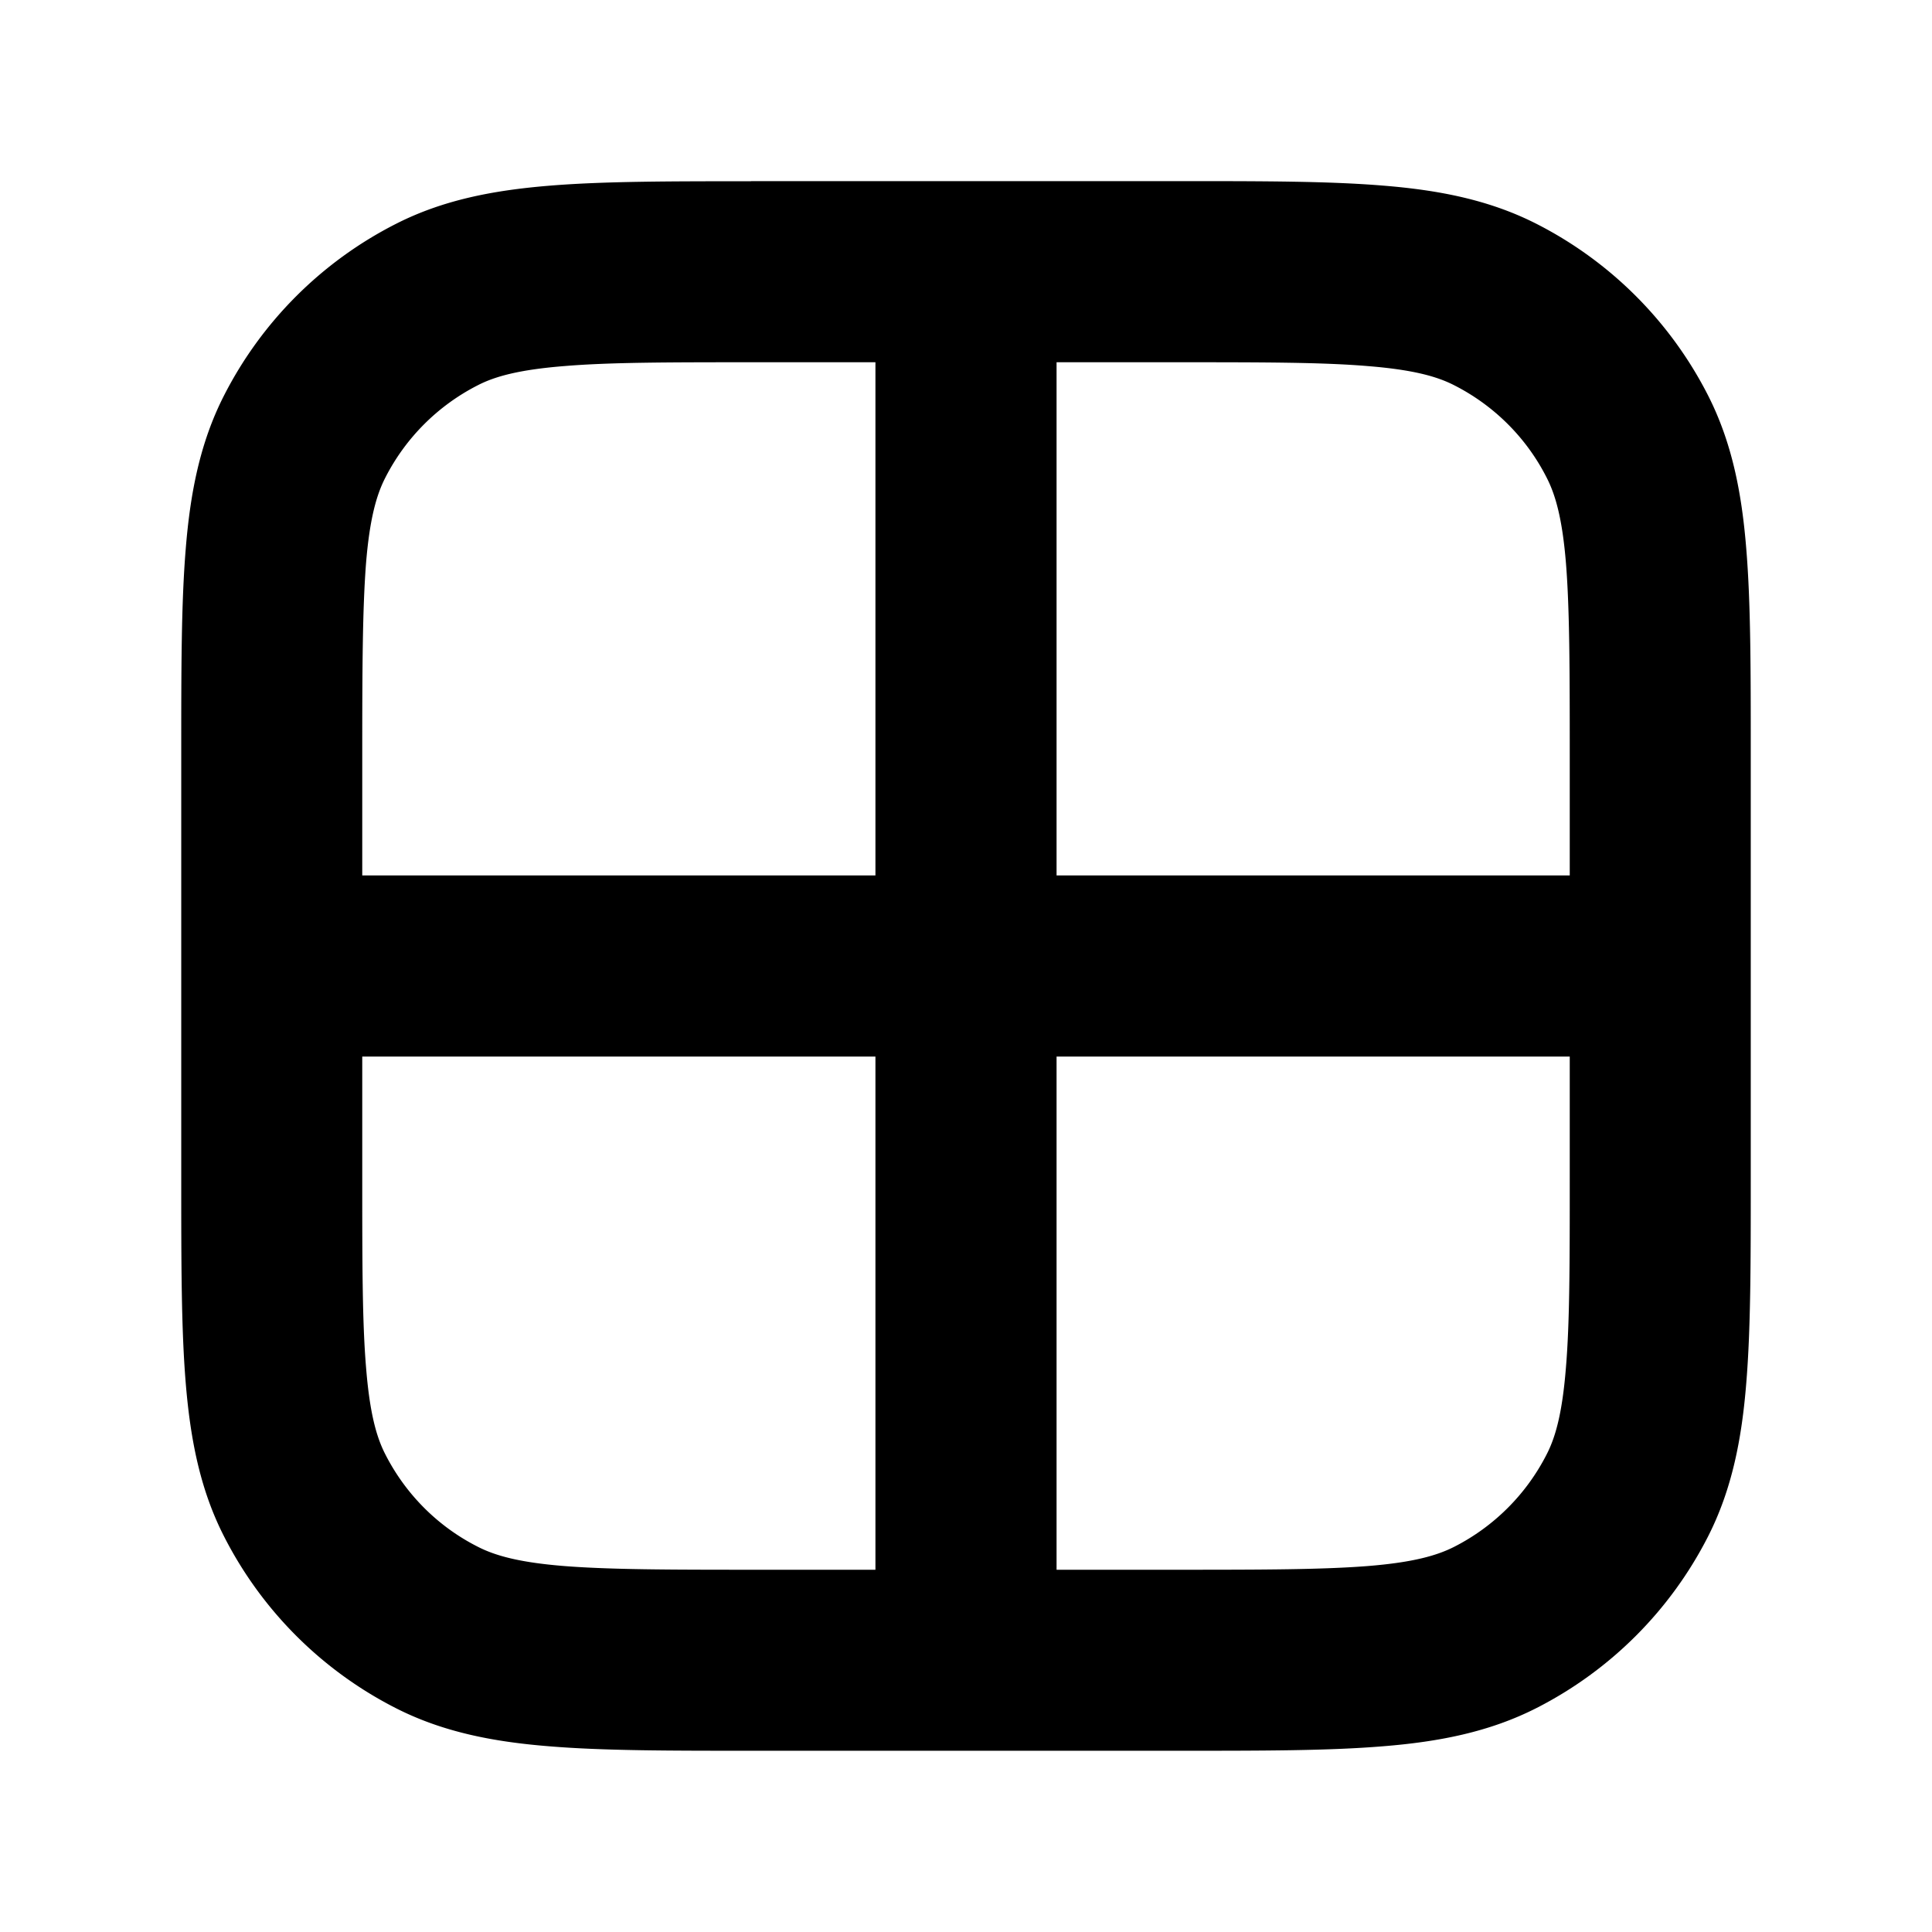 <svg xmlns="http://www.w3.org/2000/svg" width="16" height="16" fill="currentColor" viewBox="0 0 16 16"><path fill-rule="evenodd" d="M6.219 1.5H9.78c.674 0 1.224 0 1.672.037.463.037.882.118 1.273.317a3.25 3.25 0 0 1 1.42 1.42c.199.391.28.81.317 1.273.037.447.037.998.037 1.672V9.78c0 .674 0 1.224-.037 1.672-.037.463-.118.882-.317 1.273a3.25 3.25 0 0 1-1.42 1.42c-.391.199-.81.28-1.273.317-.447.037-.998.037-1.672.037H6.22c-.674 0-1.225 0-1.672-.037-.463-.037-.882-.118-1.272-.317a3.25 3.25 0 0 1-1.42-1.42c-.2-.391-.28-.81-.318-1.273-.037-.447-.037-.998-.037-1.672V6.22c0-.674 0-1.225.037-1.672.037-.463.118-.882.317-1.272a3.25 3.25 0 0 1 1.42-1.42c.391-.2.81-.28 1.273-.318.447-.037.998-.037 1.672-.037Zm-1.55 1.532c-.37.03-.57.085-.713.159a1.75 1.75 0 0 0-.765.765c-.074.144-.13.343-.16.713C3.002 5.05 3 5.538 3 6.25v1h4.25V3h-1c-.712 0-1.202 0-1.58.032ZM7.25 8.75H3v1c0 .712 0 1.202.032 1.58.03.371.085.57.159.714.168.33.435.598.765.765.144.074.343.13.713.16.38.03.869.031 1.581.031h1V8.75Zm1.5 0H13v1c0 .712 0 1.202-.032 1.58-.03.371-.085.57-.159.714a1.75 1.75 0 0 1-.764.765c-.145.074-.344.13-.714.16-.38.03-.869.031-1.581.031h-1V8.75ZM13 7.25H8.75V3h1c.712 0 1.202 0 1.58.032.371.03.57.085.714.159.33.168.598.435.765.765.074.144.13.343.16.713.03.38.031.869.031 1.581v1Z" clip-rule="evenodd"/></svg>
